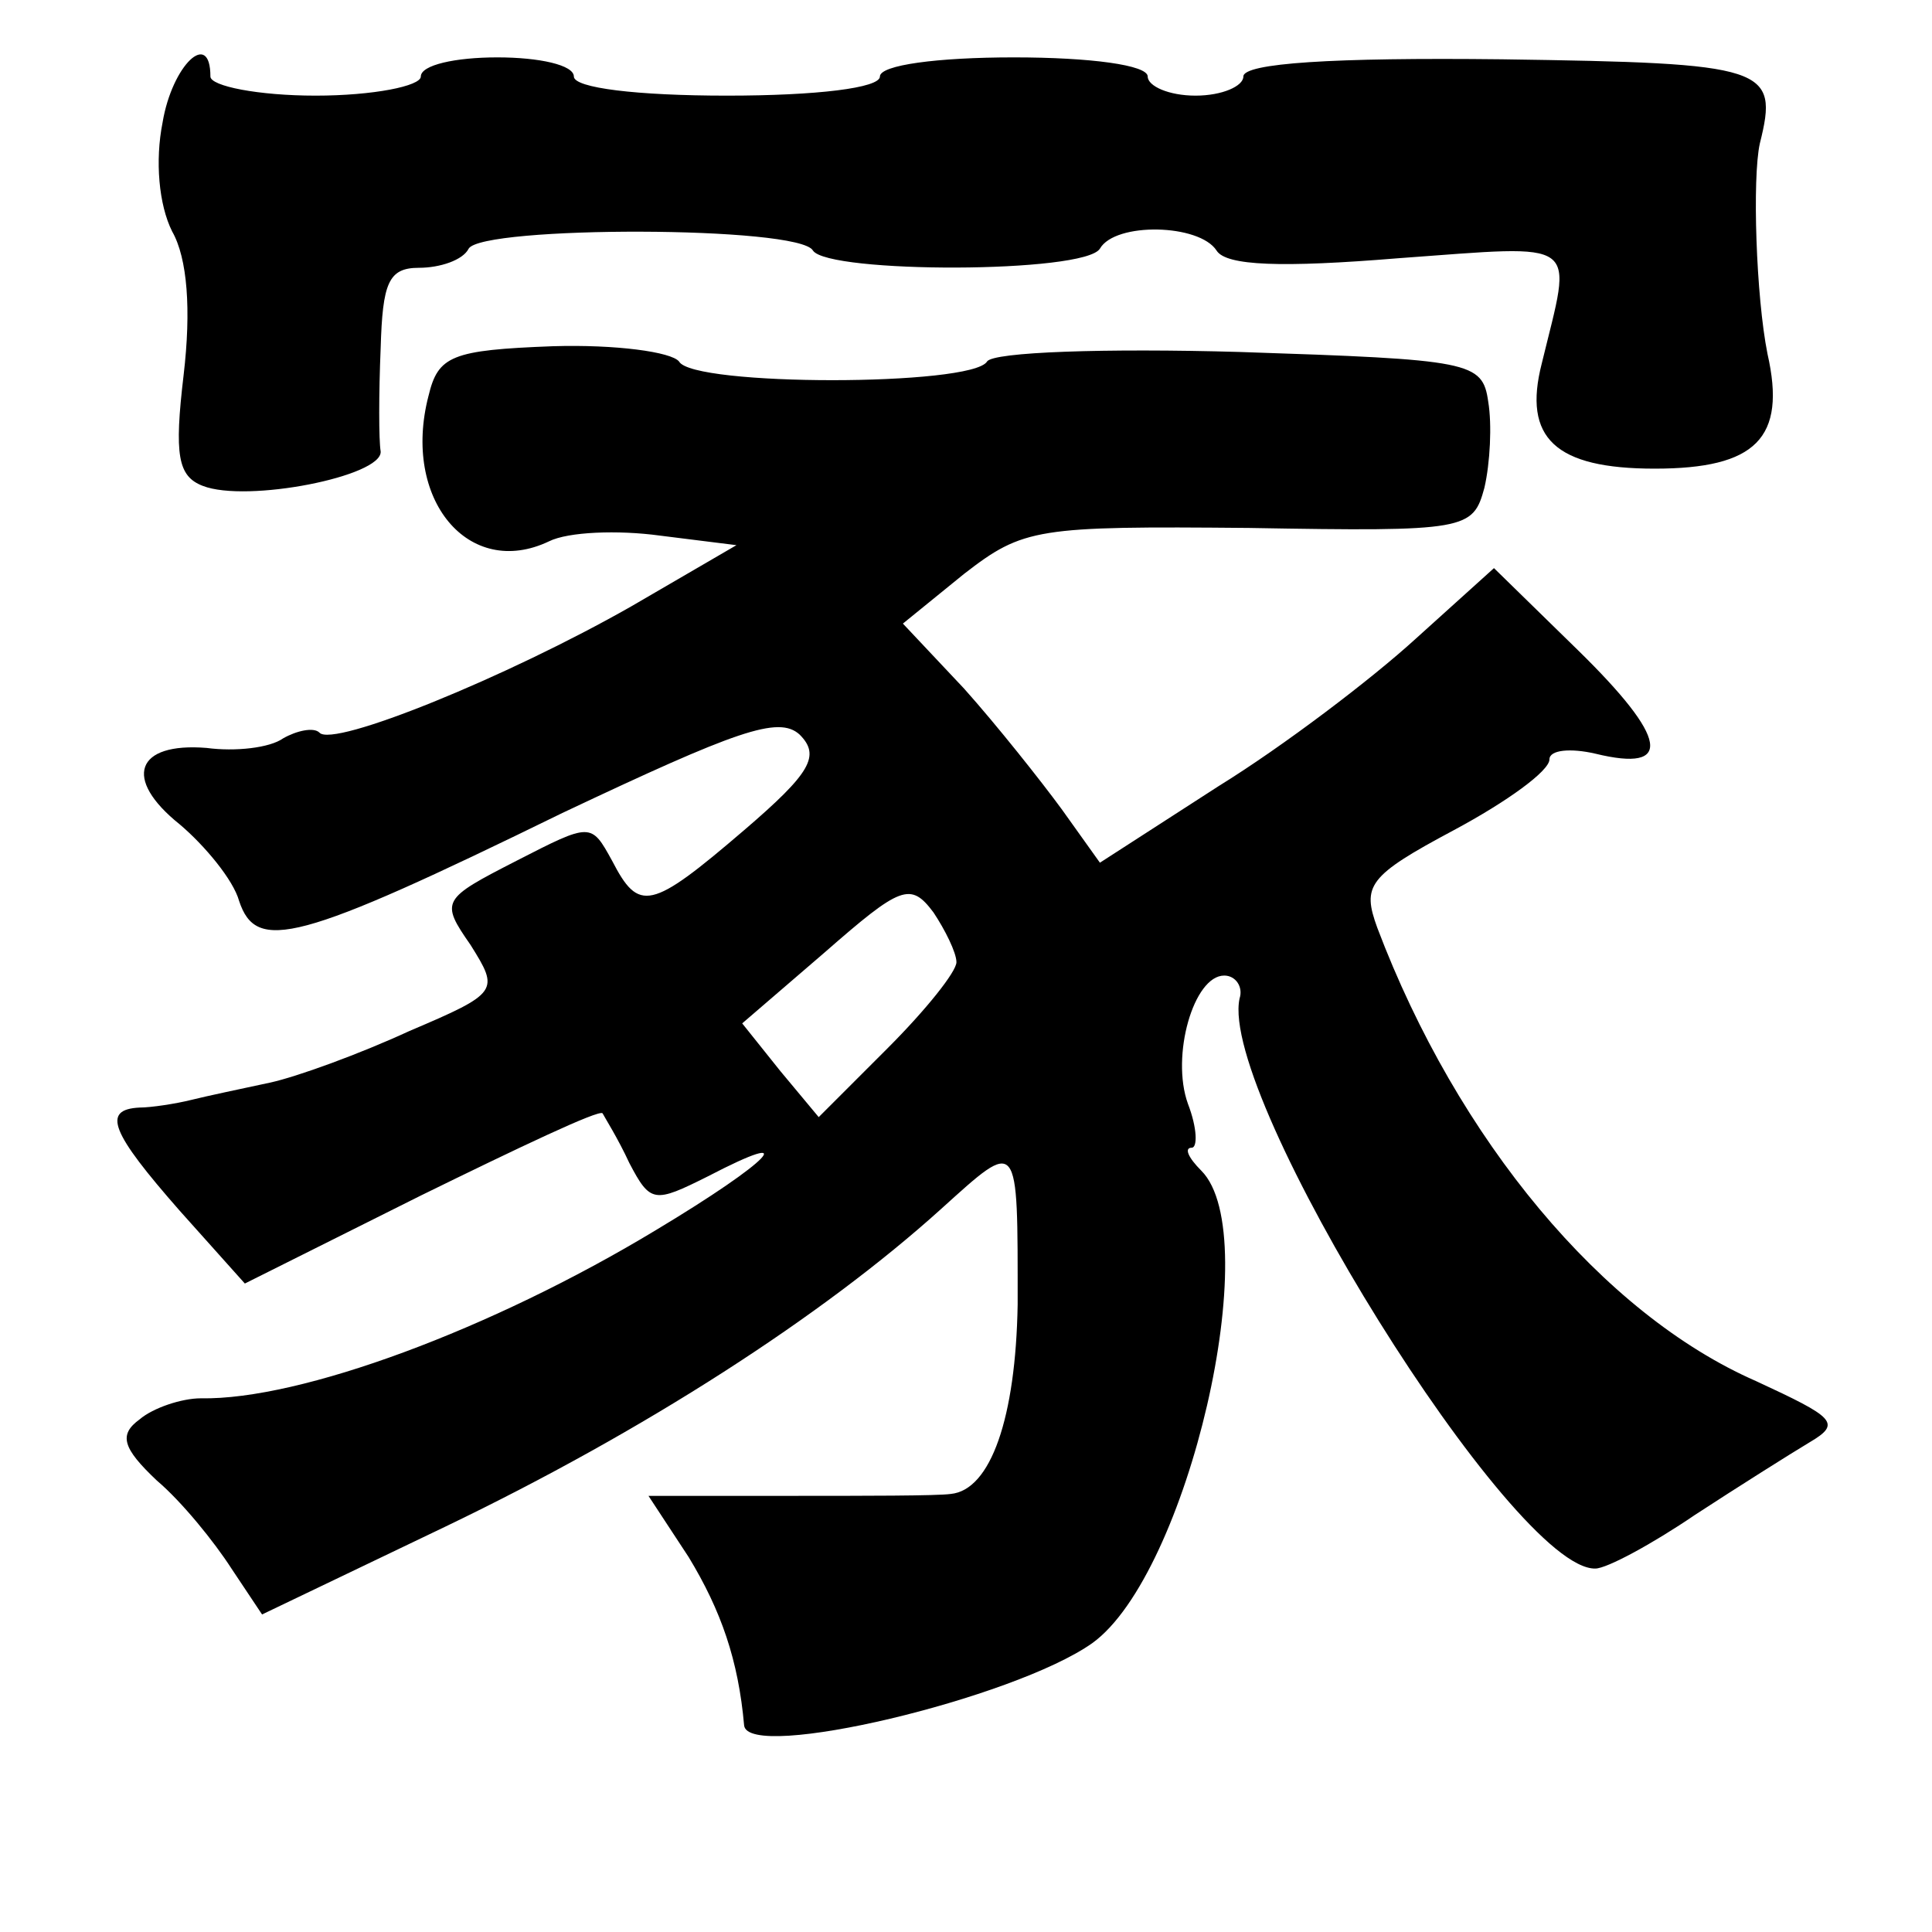 <?xml version="1.0" standalone="no"?>
<!DOCTYPE svg PUBLIC "-//W3C//DTD SVG 20010904//EN"
 "http://www.w3.org/TR/2001/REC-SVG-20010904/DTD/svg10.dtd">
<svg version="1.0" xmlns="http://www.w3.org/2000/svg"
 width="101pt" height="101pt" viewBox="0 0 101 101"
 preserveAspectRatio="xMidYMid meet">
<g transform="translate(0,101) scale(0.1,-0.1)"
fill="#000000" stroke="none">
<path d="M85 946 c-4 -20 -2 -43 5 -57 8 -14 10 -41 6 -75 -5 -42 -3 -53 10
-58 23 -9 94 5 93 18 -1 6 -1 30 0 54 1 34 4 42 20 42 11 0 23 4 26 10 7 12
173 12 180 -1 8 -12 142 -12 150 1 8 14 52 13 61 -1 5 -8 34 -9 95 -4 97 7 91
11 75 -55 -10 -39 7 -55 59 -55 53 0 69 16 59 60 -6 30 -8 92 -4 110 10 40 4
42 -135 44 -88 1 -135 -2 -135 -9 0 -5 -11 -10 -25 -10 -14 0 -25 5 -25 10 0
6 -30 10 -70 10 -40 0 -70 -4 -70 -10 0 -6 -33 -10 -80 -10 -47 0 -80 4 -80
10 0 6 -18 10 -40 10 -22 0 -40 -4 -40 -10 0 -5 -25 -10 -55 -10 -30 0 -55 5
-55 10 0 25 -20 6 -25 -24z"/>
<path d="M224 803 c-14 -54 21 -96 63 -76 10 5 36 6 58 3 l40 -5 -55 -32 c-65
-37 -156 -74 -163 -66 -3 3 -12 1 -19 -3 -7 -5 -25 -7 -40 -5 -37 3 -44 -16
-14 -40 13 -11 28 -29 31 -40 9 -27 30 -22 169 46 91 43 113 51 124 41 11 -11
6 -20 -29 -50 -49 -42 -55 -43 -69 -16 -11 20 -11 20 -50 0 -39 -20 -40 -21
-24 -44 15 -24 15 -25 -32 -45 -26 -12 -59 -24 -73 -27 -14 -3 -33 -7 -41 -9
-8 -2 -21 -4 -27 -4 -20 -1 -15 -13 21 -54 l34 -38 92 46 c51 25 93 45 95 43
1 -2 8 -13 14 -26 11 -21 13 -21 41 -7 50 26 33 8 -27 -28 -86 -52 -186 -89
-238 -88 -10 0 -25 -5 -32 -11 -11 -8 -9 -15 9 -32 13 -11 30 -32 39 -46 l16
-24 96 46 c104 50 197 110 259 166 41 37 40 38 40 -50 -1 -59 -14 -97 -35 -99
-7 -1 -45 -1 -85 -1 l-73 0 21 -32 c17 -28 26 -54 29 -88 2 -19 141 14 182 43
50 36 91 213 57 247 -7 7 -9 12 -5 12 3 0 3 10 -2 23 -9 25 3 67 19 67 6 0 10
-6 8 -12 -11 -51 143 -299 186 -298 6 0 30 13 52 28 23 15 50 32 60 38 17 10
13 13 -28 32 -80 35 -156 126 -198 237 -8 22 -5 27 40 51 28 15 50 31 50 37 0
5 11 6 24 3 41 -10 38 8 -9 54 l-44 43 -41 -37 c-23 -21 -69 -56 -103 -77
l-62 -40 -20 28 c-11 15 -34 44 -51 63 l-32 34 32 26 c31 24 38 25 149 24 114
-2 117 -1 123 21 3 13 4 33 2 45 -3 21 -9 22 -130 26 -70 2 -129 0 -132 -5 -8
-13 -154 -13 -161 0 -4 5 -33 9 -66 8 -53 -2 -60 -5 -65 -26z m276 -296 c0 -5
-16 -25 -36 -45 l-36 -36 -20 24 -20 25 43 37 c40 35 45 37 57 21 6 -9 12 -21
12 -26z"/>
</g>
</svg>
